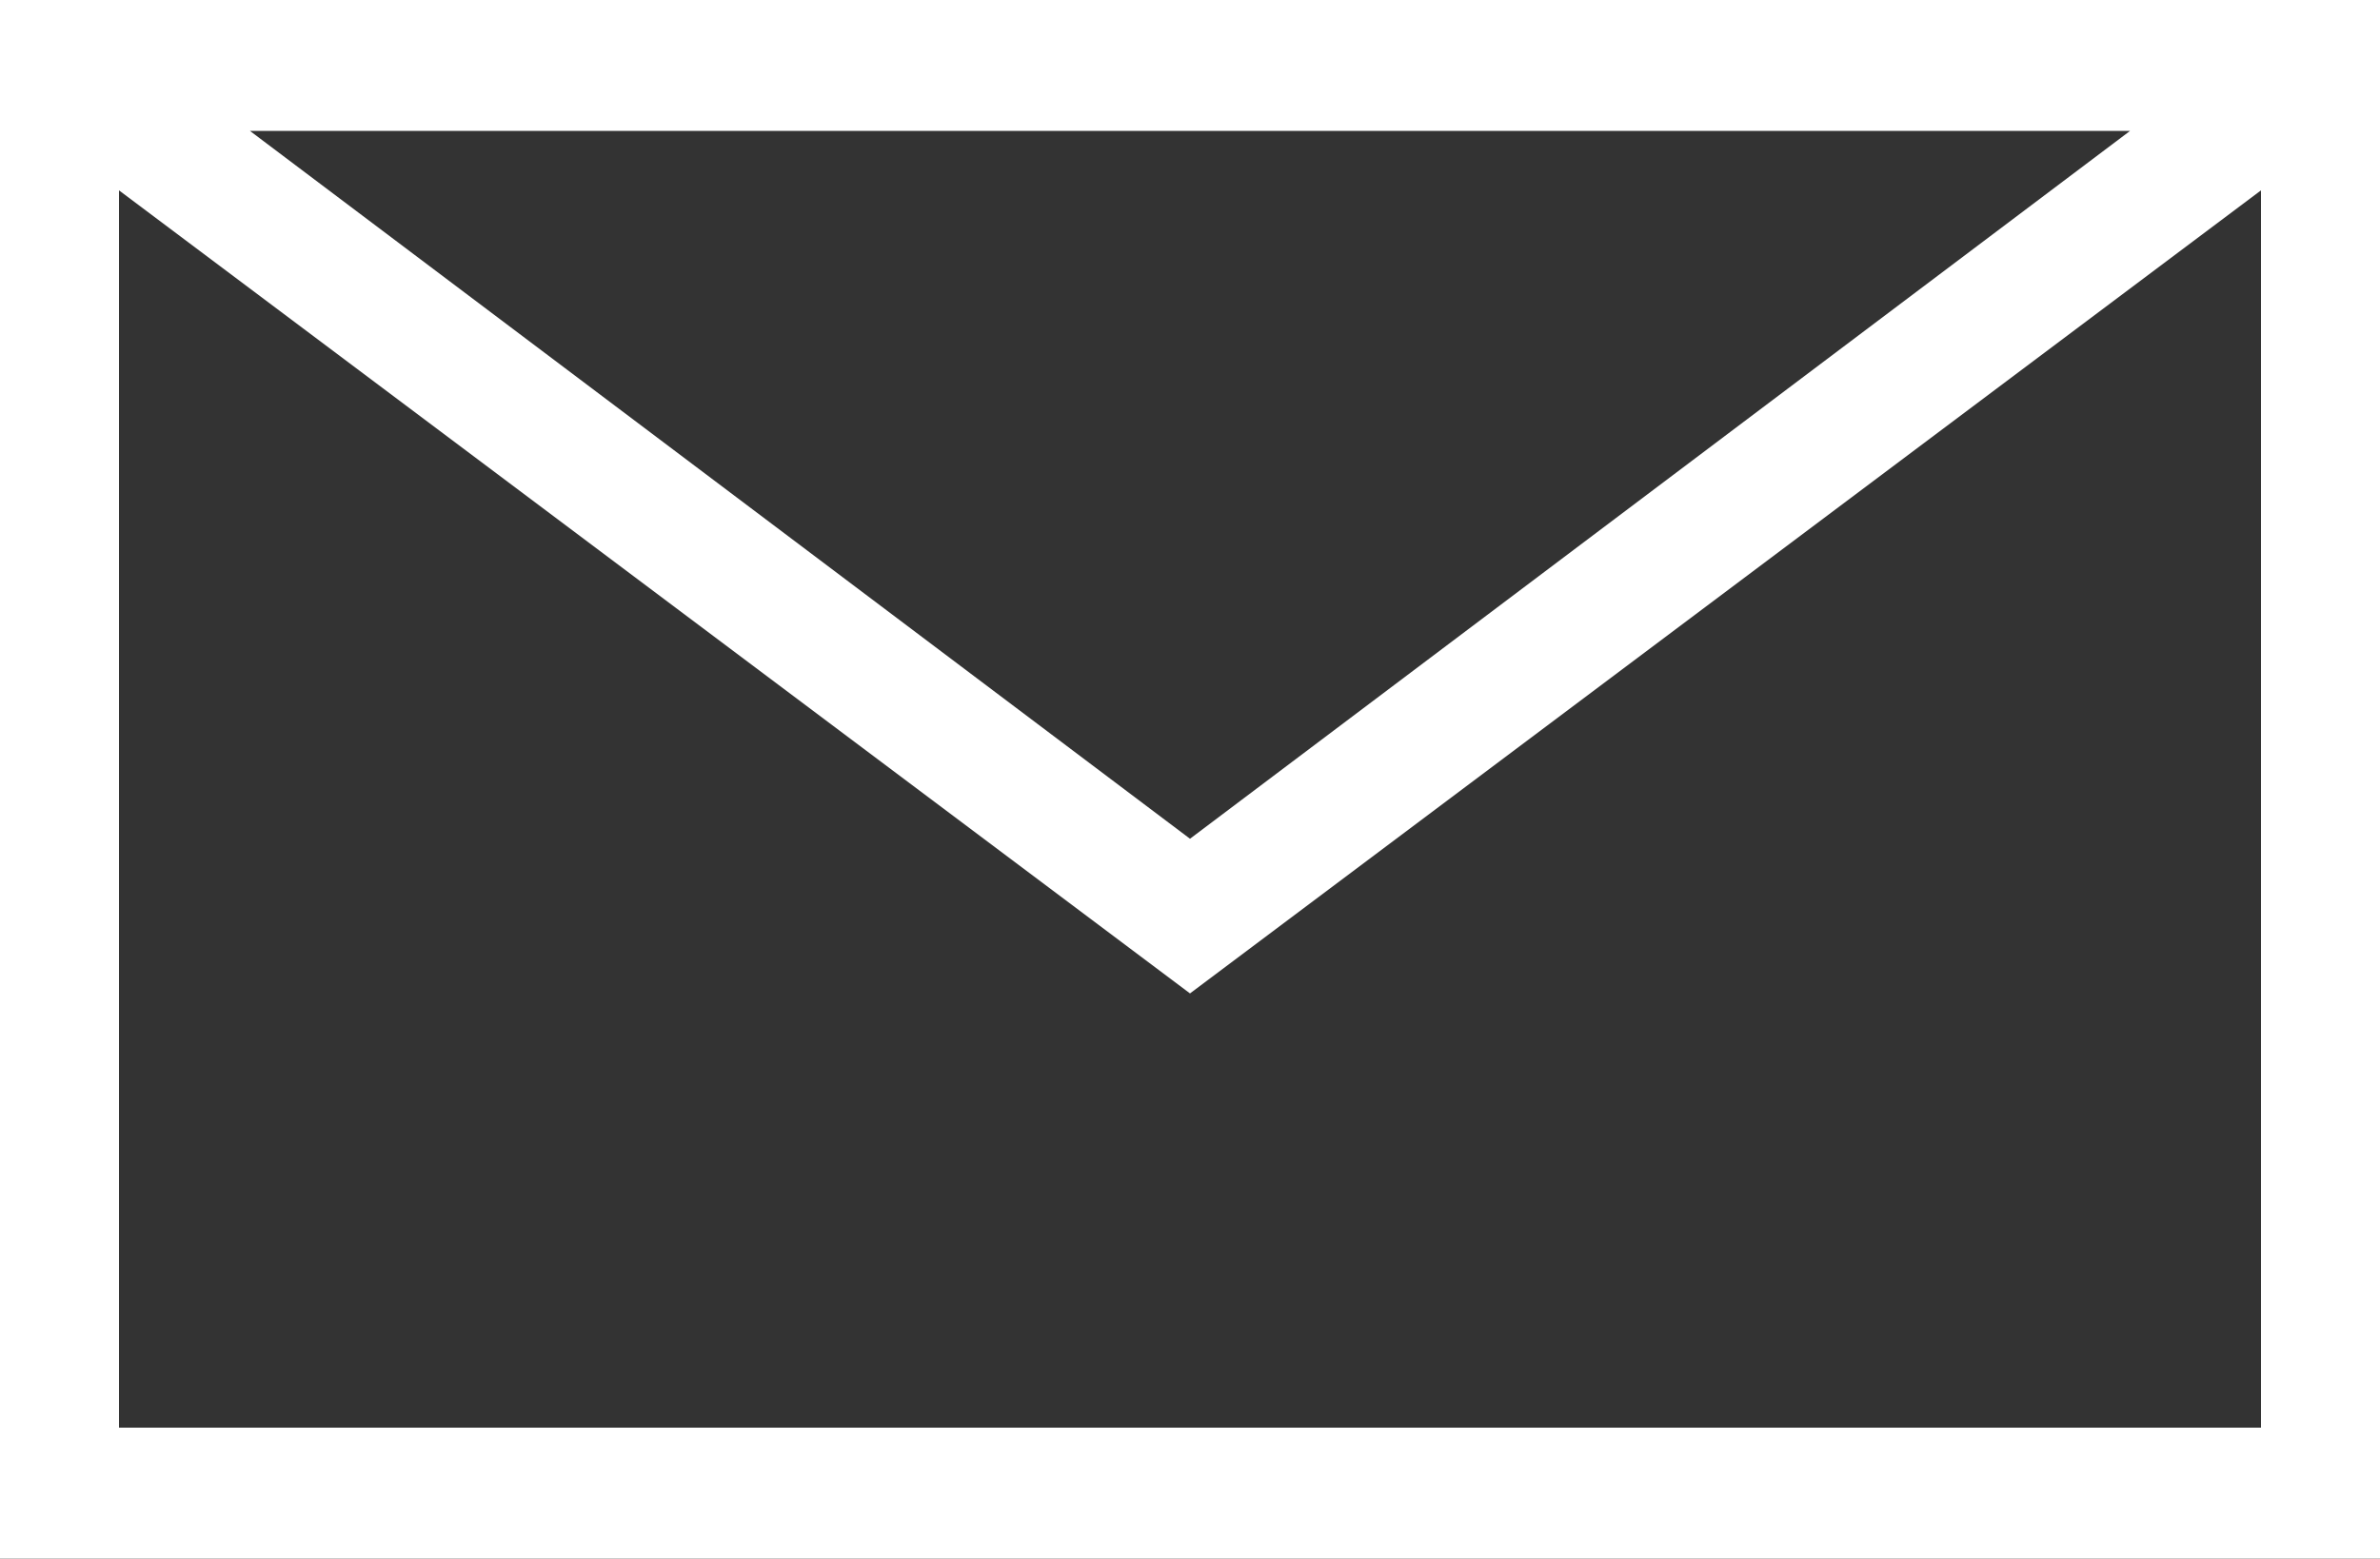 <?xml version="1.0" encoding="utf-8"?>
<!-- Generator: Adobe Illustrator 22.0.1, SVG Export Plug-In . SVG Version: 6.00 Build 0)  -->
<svg version="1.1" id="레이어_1" xmlns="http://www.w3.org/2000/svg" xmlns:xlink="http://www.w3.org/1999/xlink" x="0px"
	 y="0px" viewBox="0 0 40 26.2" enable-background="new 0 0 40 26.2" xml:space="preserve">
<rect x="0" y="0" width="40" height="26.2" fill="#333333" stroke="none"/>
<path fill="#FFFFFF" d="M0,0v26.2h40V0H0z M35.8,2.2L20,14.1L4.2,2.2H35.8z M2,24V3.2l18,13.5L38,3.2V24H2z"/>
</svg>
